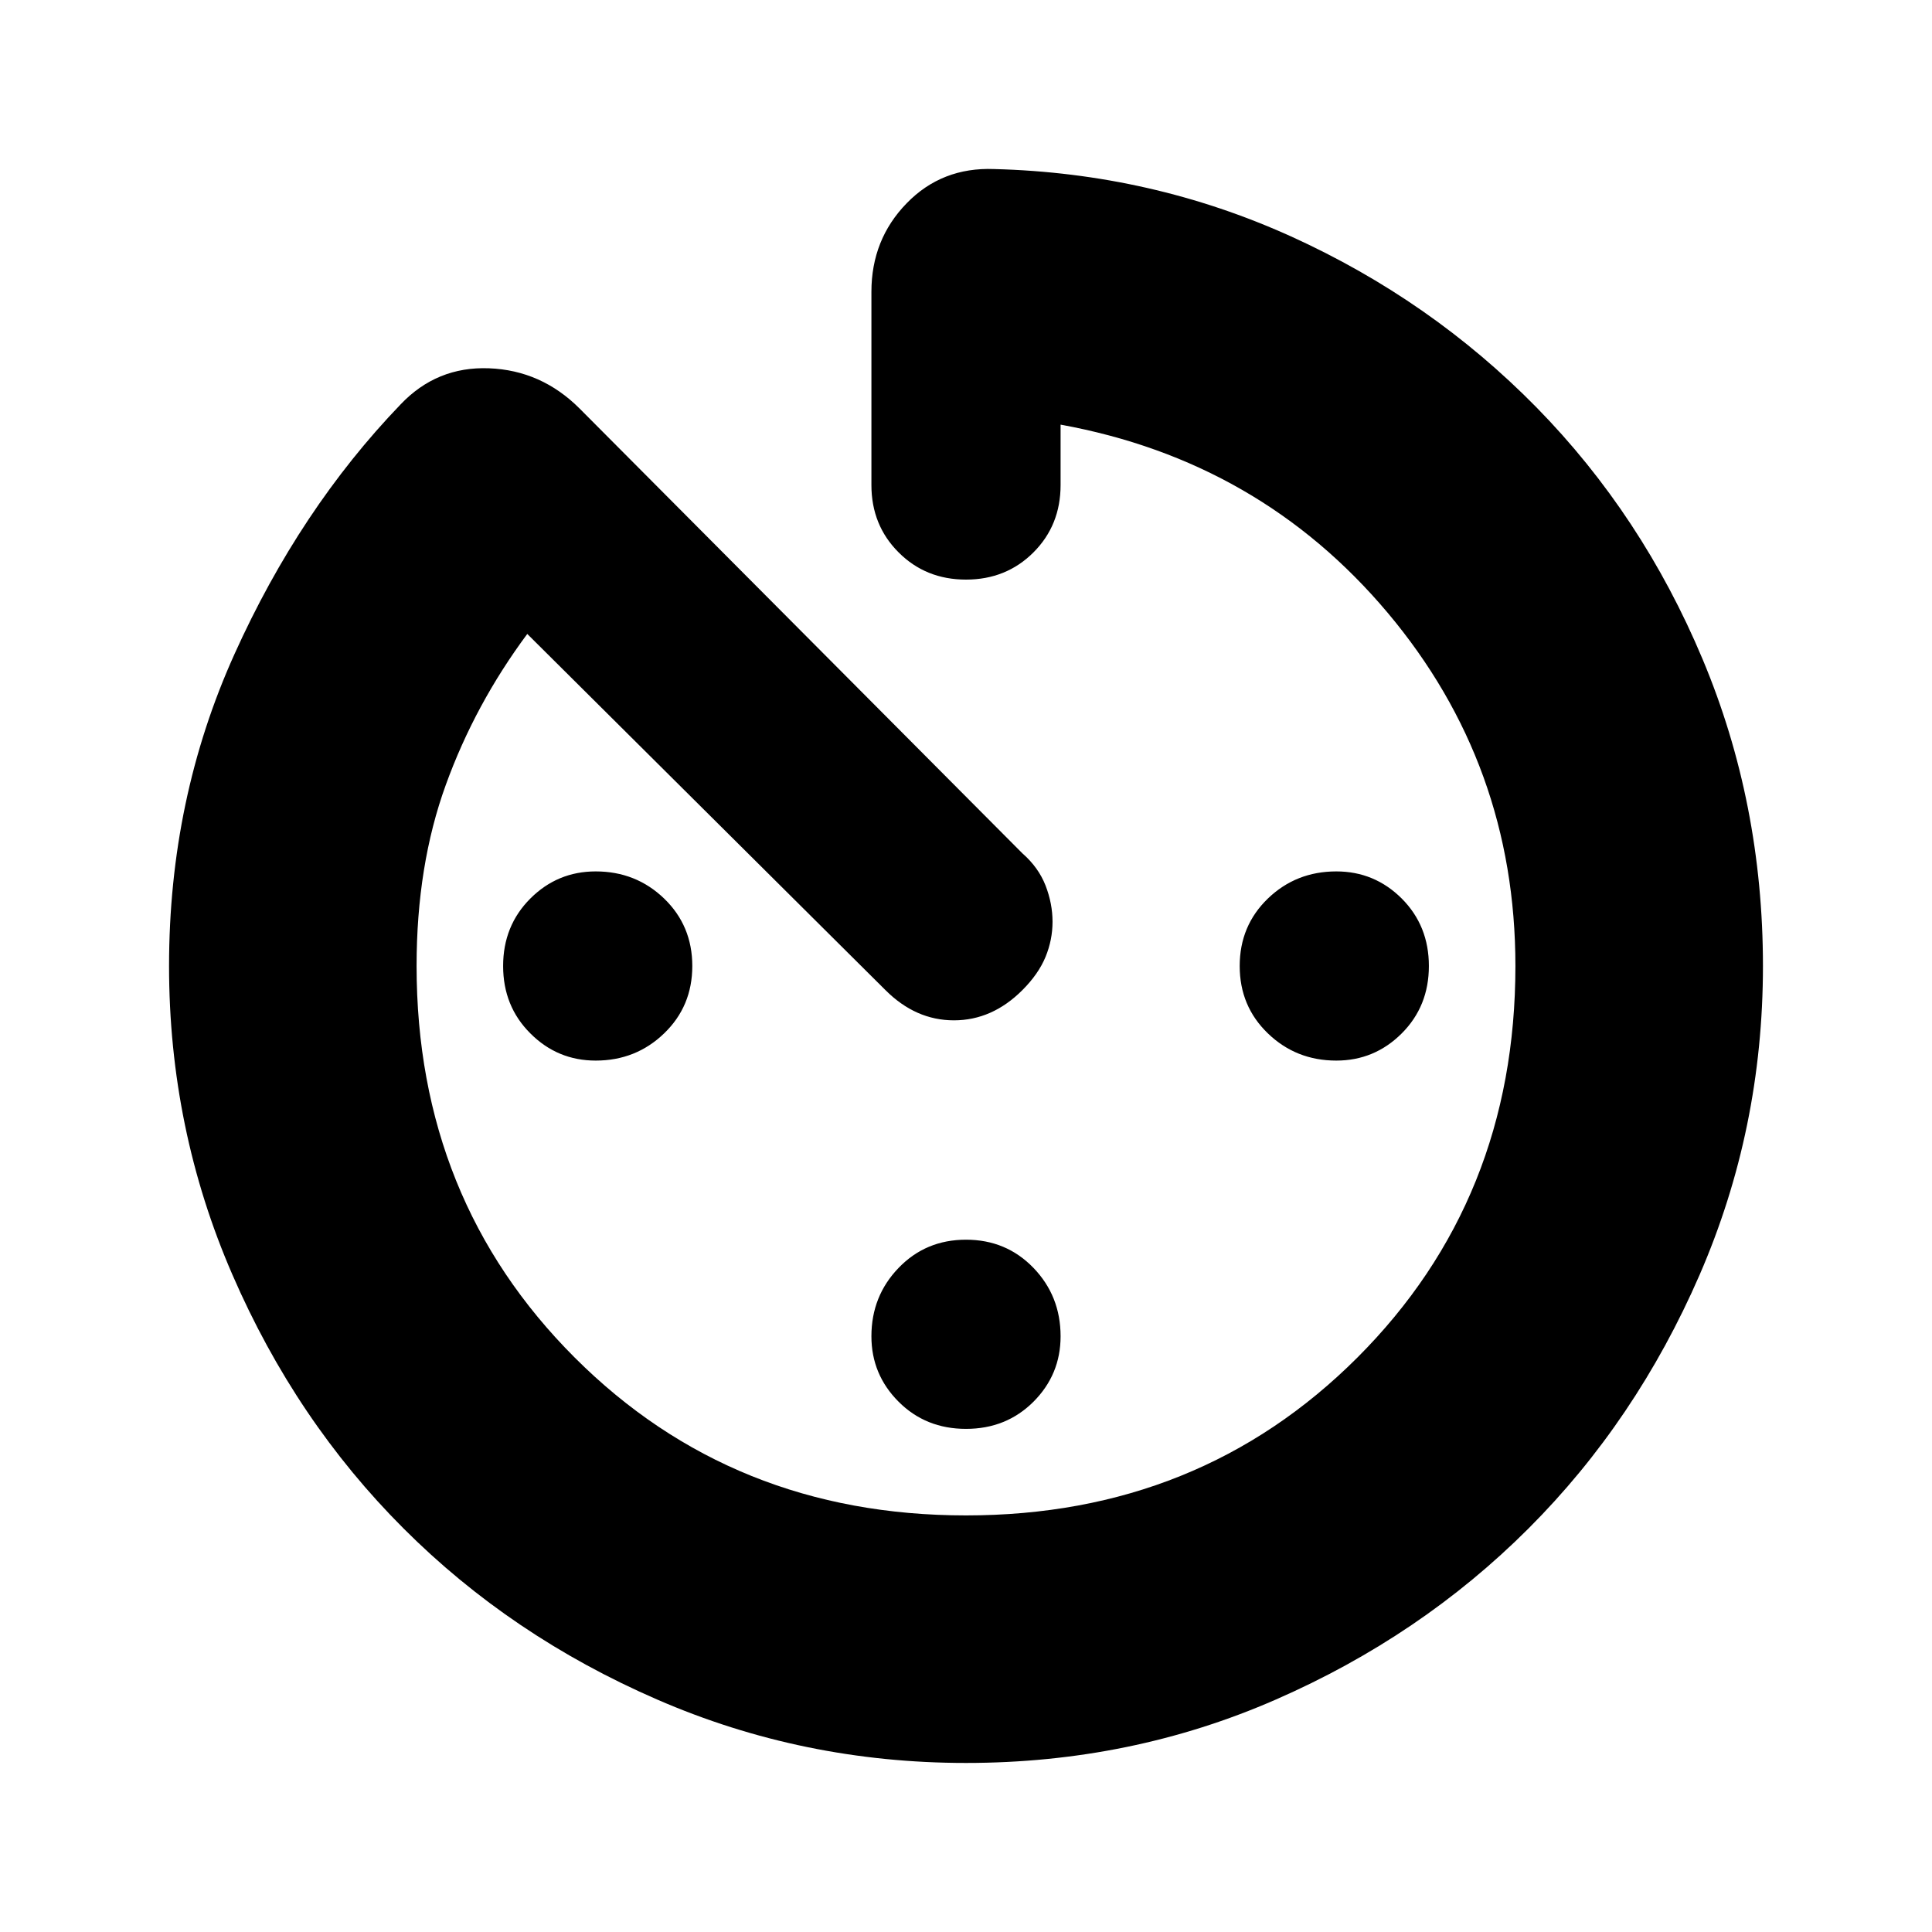 <svg xmlns="http://www.w3.org/2000/svg" height="24" width="24"><path d="M12 17.75q-.5 0-.837-.337-.338-.338-.338-.813 0-.5.338-.85.337-.35.837-.35.5 0 .838.35.337.35.337.85 0 .475-.337.813-.338.337-.838.337Zm0 4.15q-2.025 0-3.837-.788-1.813-.787-3.15-2.125-1.338-1.337-2.125-3.15Q2.1 14.025 2.1 12q0-2.075.813-3.875.812-1.8 2.062-3.1.45-.475 1.1-.45.65.025 1.125.5l5.5 5.525q.2.175.288.4.087.225.087.45t-.087.437q-.088.213-.288.413-.375.375-.85.375T11 12.3L6.55 7.875Q5.9 8.75 5.538 9.75q-.363 1-.363 2.25 0 2.9 1.963 4.863Q9.1 18.825 12 18.825q2.9 0 4.863-1.962Q18.825 14.9 18.825 12q0-2.5-1.587-4.388-1.588-1.887-4.063-2.337v.75q0 .5-.337.837Q12.5 7.2 12 7.2q-.5 0-.837-.338-.338-.337-.338-.837v-2.4q0-.65.438-1.1.437-.45 1.087-.425 1.95.05 3.688.837 1.737.788 3.05 2.125Q20.4 6.4 21.15 8.188q.75 1.787.75 3.812t-.787 3.837q-.788 1.813-2.125 3.15-1.338 1.338-3.138 2.125-1.8.788-3.85.788Zm4.6-8.725q-.5 0-.85-.338-.35-.337-.35-.837 0-.5.35-.838.35-.337.85-.337.475 0 .813.337.337.338.337.838 0 .5-.337.837-.338.338-.813.338Zm-9.2 0q-.475 0-.812-.338Q6.25 12.5 6.25 12q0-.5.338-.838.337-.337.812-.337.5 0 .85.337.35.338.35.838 0 .5-.35.837-.35.338-.85.338Z"/></svg>